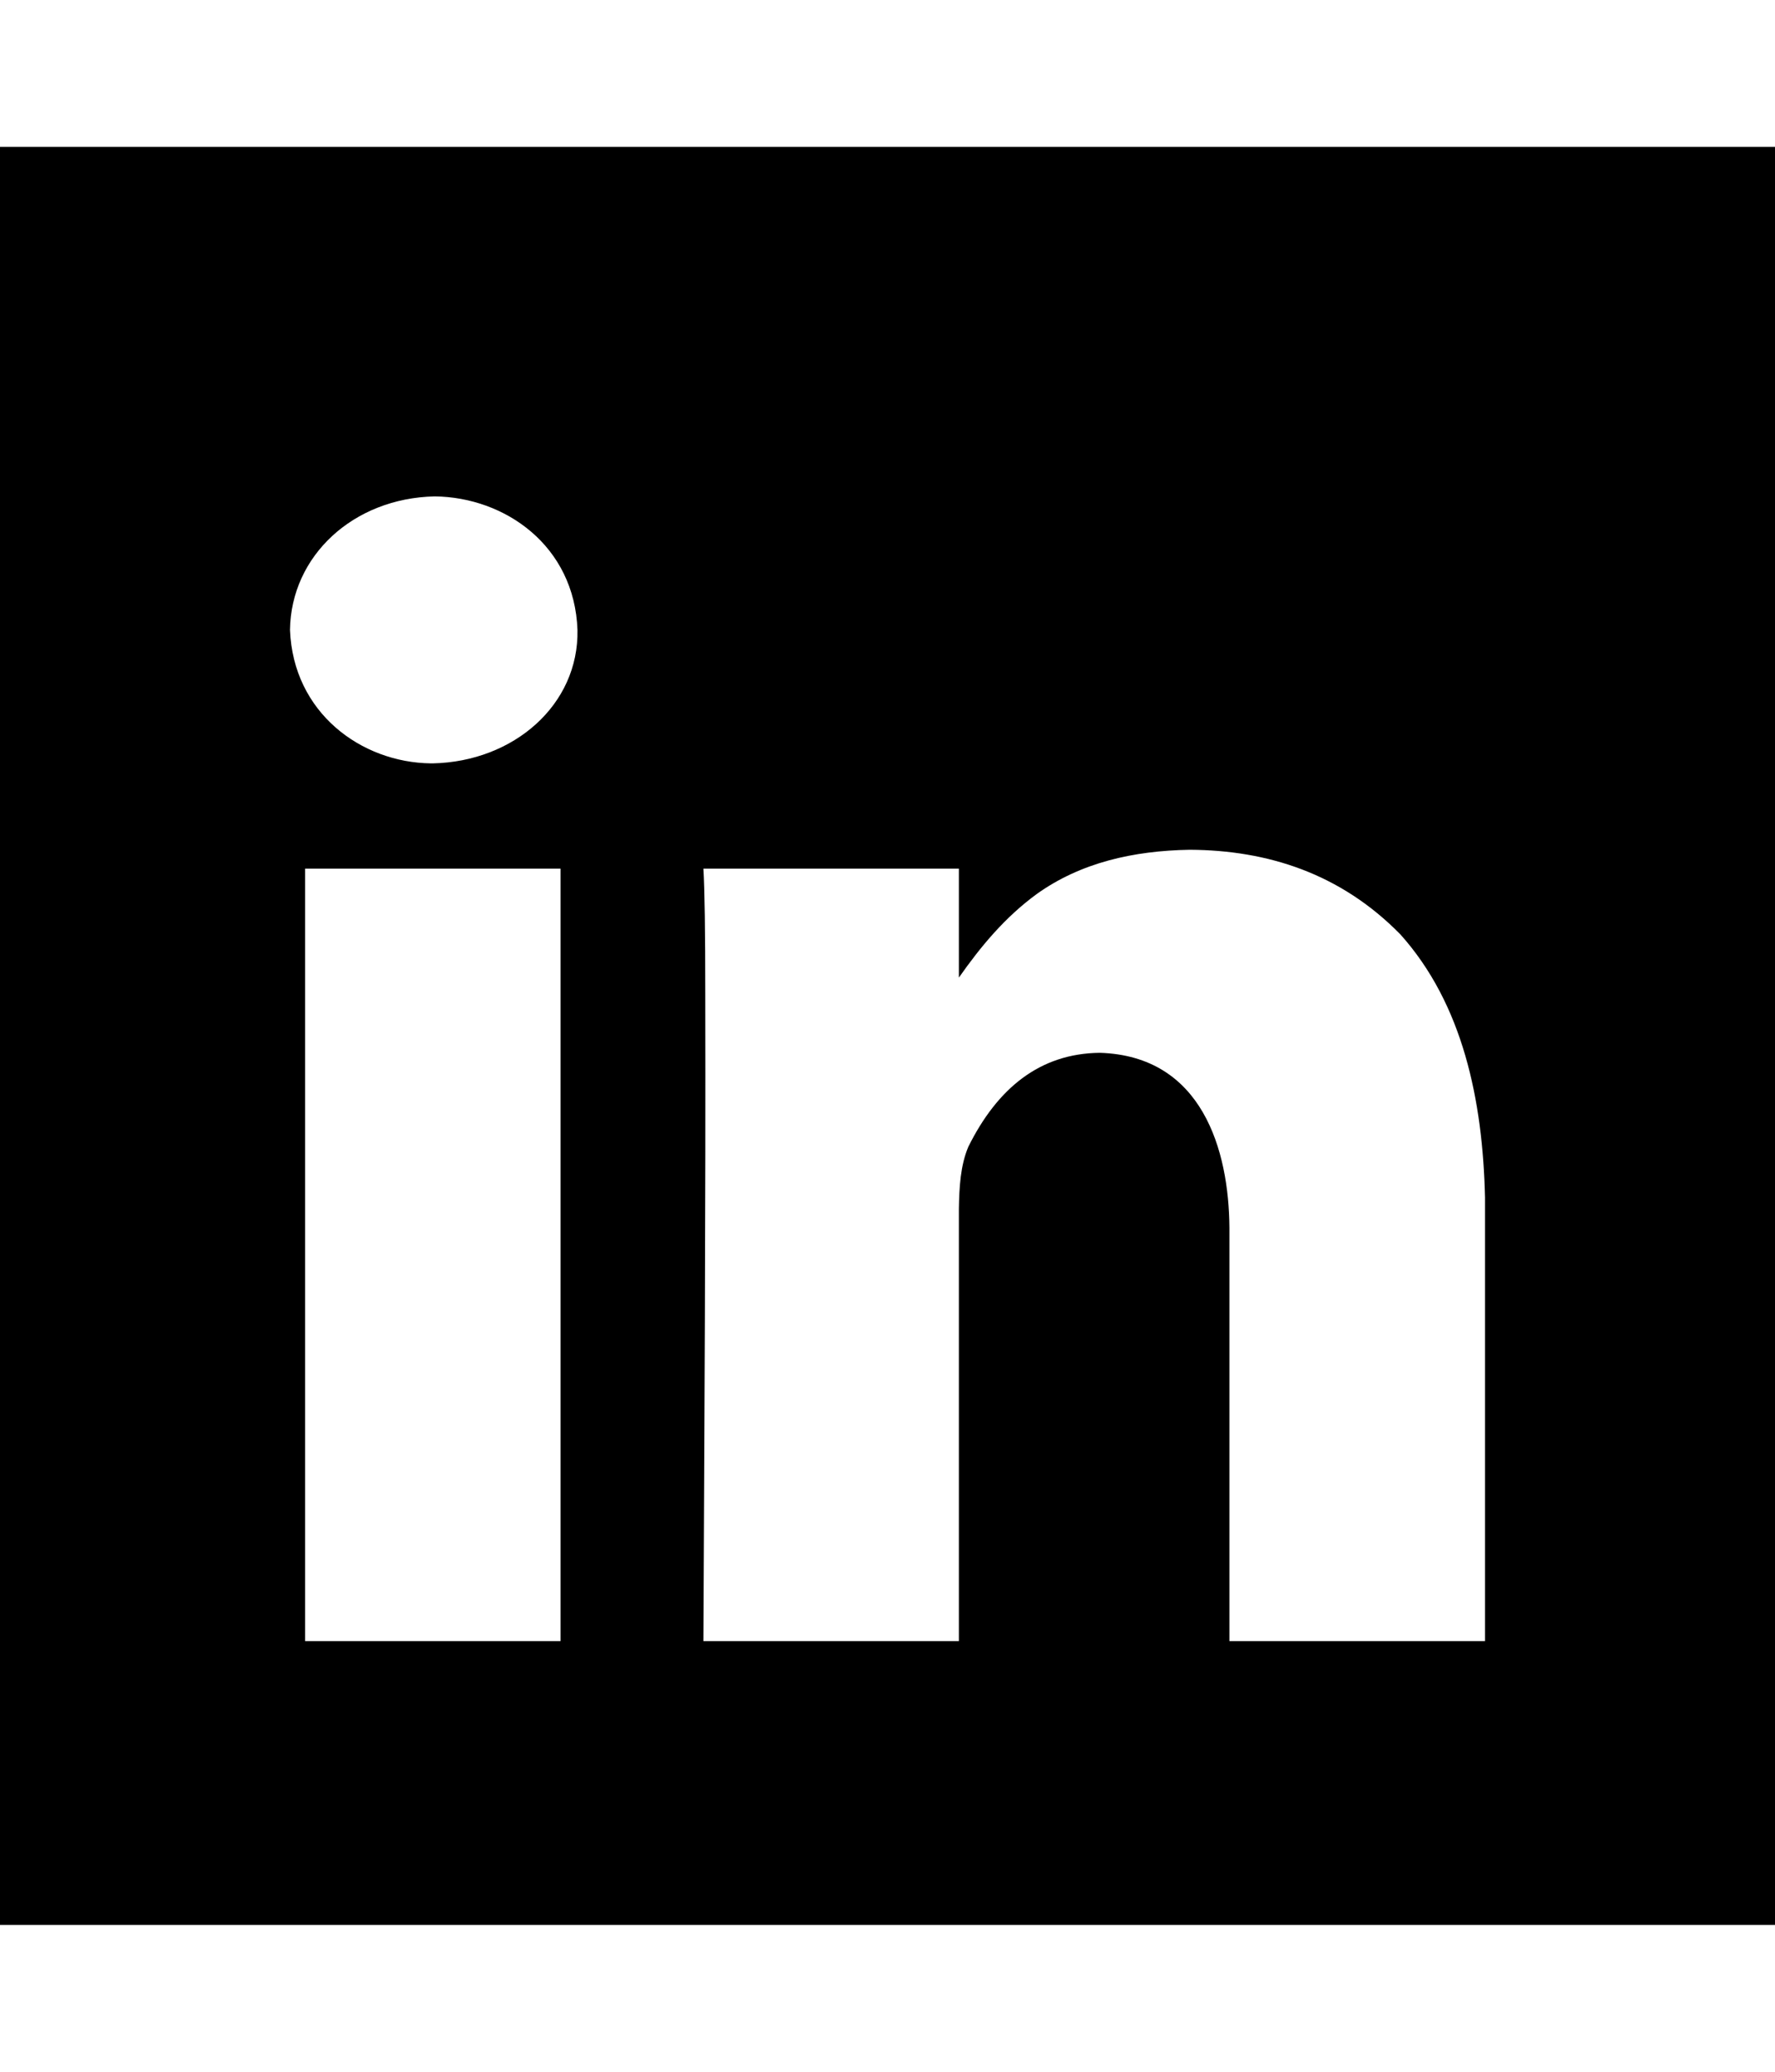 <?xml version="1.0" encoding="UTF-8" standalone="no"?>
<!-- Generator: IcoMoon.io -->

<svg
   xmlns:dc="http://purl.org/dc/elements/1.1/"
   xmlns:cc="http://creativecommons.org/ns#"
   xmlns:rdf="http://www.w3.org/1999/02/22-rdf-syntax-ns#"
   xmlns:svg="http://www.w3.org/2000/svg"
   xmlns="http://www.w3.org/2000/svg"
   xmlns:sodipodi="http://sodipodi.sourceforge.net/DTD/sodipodi-0.dtd"
   xmlns:inkscape="http://www.inkscape.org/namespaces/inkscape"
   id="svg2"
   style="margin-top:9px;margin-left:10px;"
   version="1.1"
   data-tags="remove-circle, cancel, close, remove, delete"
   height="896"
   width="768"
   data-du=""
   viewBox="0 0 768 896"
   inkscape:version="0.48.4 r9939"
   sodipodi:docname="linkedin.svg">
  <defs
     id="defs32">
    <pattern
       id="pattern13199"
       width="811.314"
       patternUnits="userSpaceOnUse"
       patternTransform="translate(-1692.996,113.885)"
       height="483.721">
      <path
         id="path13201"
         filter="url(#filter3767)"
         d="M241.86,83.182H569.453A158.678,158.678 0 0 1 728.131,241.86V241.86A158.678,158.678 0 0 1 569.453,400.538H241.86A158.678,158.678 0 0 1 83.182,241.86V241.86A158.678,158.678 0 0 1 241.86,83.182" />
    </pattern>
    <mask
       id="mask13195"
       maskUnits="userSpaceOnUse">
      <path
         id="path13197"
         stroke="#000"
         fill="#fff"
         d="m-957.186,582.246 40.949,-299.441 -144.602,-8.958 -10.237,67.822 -12.797,11.517 -8.958,216.263 -65.263,-21.754 14.076,-270.009 -74.22,-6.398 -11.517,28.152 -14.076,225.22 -42.229,-8.958 2.559,-250.814 -6.398,0 -7.678,-70.381 -33.271,1.28 -1.28,29.432 -7.678,17.915 -2.559,189.39 -26.873,33.271 2.559,88.297 40.949,19.195 34.551,-46.068 284.085,76.78 49.907,-21.754" />
    </mask>
    <filter
       id="filter13191"
       y="-.262"
       x="-.129"
       width="1.258"
       height="1.524">
      <feGaussianBlur
         id="feGaussianBlur13193"
         stdDeviation="34.659" />
    </filter>
    <inkscape:path-effect
       id="path-effect13189" />
  </defs>
  <sodipodi:namedview
     pagecolor="#ffffff"
     bordercolor="#666666"
     borderopacity="1"
     objecttolerance="10"
     gridtolerance="10"
     guidetolerance="10"
     inkscape:pageopacity="0"
     inkscape:pageshadow="2"
     inkscape:window-width="1535"
     inkscape:window-height="876"
     id="namedview30"
     showgrid="false"
     inkscape:zoom="0.52678571"
     inkscape:cx="1035.4739"
     inkscape:cy="141.66459"
     inkscape:window-x="65"
     inkscape:window-y="24"
     inkscape:window-maximized="1"
     inkscape:current-layer="svg2" />
  <path
     id="path13441"
     d="m -0.5,63.5 0,769 769,0 0,-769 -769,0 z M 188.089,214.681 c 30.459,0.343 60.462,21.356 61.768,57.731 0.651,32.346 -27.537,56.984 -62.566,57.731 l -0.845,0 c -30.156,-0.348 -59.605,-21.888 -60.97,-57.731 0.43,-31.986 27.317,-56.973 62.613,-57.731 z m 326.769,152.824 c 33.487,0.208 65.091,10.142 91.056,36.61 26.984,30.094 35.646,71.588 36.61,113.773 l 0,191.875 -110.581,0 0,-178.826 c -0.246,-33.517 -11.726,-74.258 -56.089,-75.614 -25.999,0.276 -44.332,15.384 -56.886,40.647 -3.426,8.13 -3.921,17.478 -4.083,26.8 l 0,186.993 -110.534,0 c 0.423,-93.483 1.004,-186.959 0.798,-280.443 0,-26.555 -0.256,-44.435 -0.798,-53.648 l 110.534,0 0,47.124 c 9.382,-13.345 19.788,-26 33.747,-36.188 18.933,-13.512 41.676,-18.692 66.227,-19.103 z m -382.857,8.167 110.534,0 0,334.091 -110.534,0 0,-334.091 z"
     inkscape:connector-curvature="0" />
</svg>

